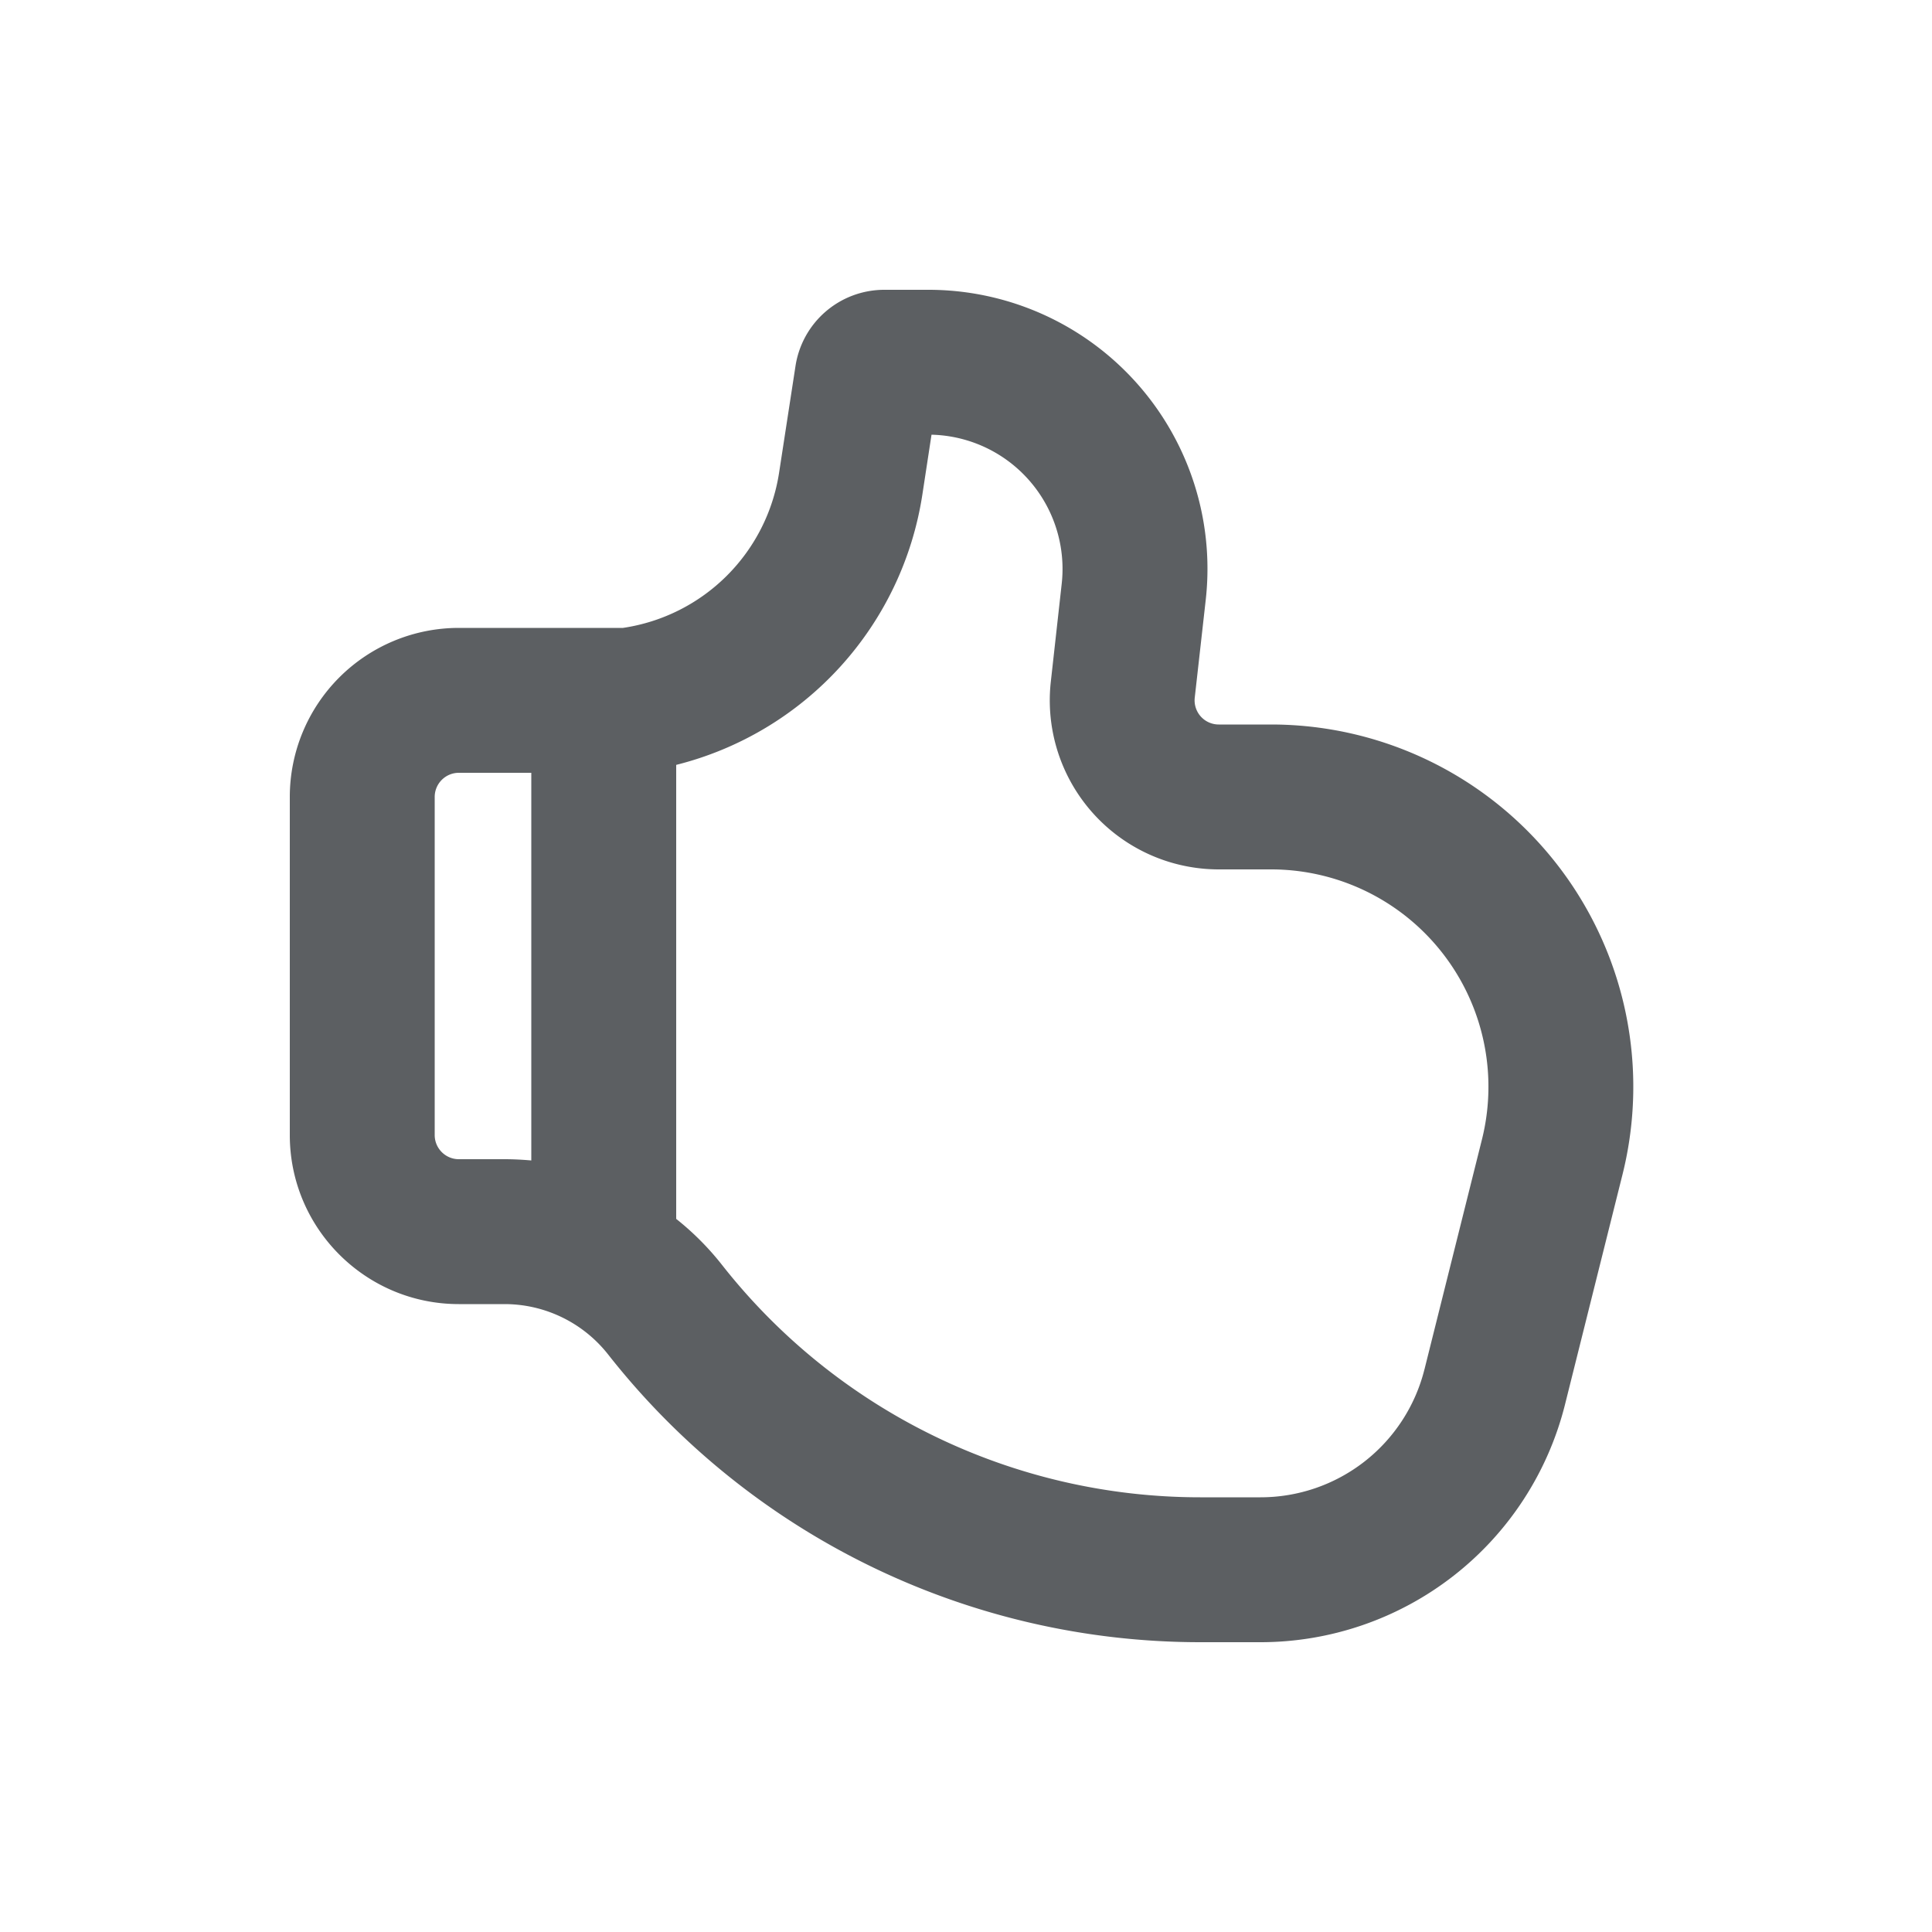 <svg viewBox="0 0 20 20" xmlns="http://www.w3.org/2000/svg"><path fill-rule="evenodd" d="M13.049 17a3.25 3.25 0 0 0 3.152-2.461l.595-2.38a3.75 3.75 0 0 0-3.638-4.659h-.54a.25.25 0 0 1-.25-.278l.114-1.015a2.888 2.888 0 0 0-2.87-3.207h-.457a.93.93 0 0 0-.92.789l-.17 1.105a1.919 1.919 0 0 1-1.616 1.606h-1.699a1.75 1.75 0 0 0-1.75 1.75v3.5c0 .966.784 1.75 1.75 1.75h.473c.418 0 .813.192 1.072.521a7.795 7.795 0 0 0 6.129 2.979h.625Zm1.697-2.825a1.749 1.749 0 0 1-1.697 1.325h-.625a6.295 6.295 0 0 1-4.95-2.406c-.14-.178-.3-.338-.474-.476v-4.7a3.419 3.419 0 0 0 2.548-2.796l.095-.622a1.39 1.39 0 0 1 1.348 1.541l-.113 1.016a1.75 1.75 0 0 0 1.74 1.943h.54a2.25 2.25 0 0 1 2.183 2.796l-.595 2.38Zm-9.246-6.175h-.75a.25.25 0 0 0-.25.25v3.5c0 .138.112.25.25.25h.473c.093 0 .185.005.277.013v-4.013Z" fill="#5C5F62"/></svg>